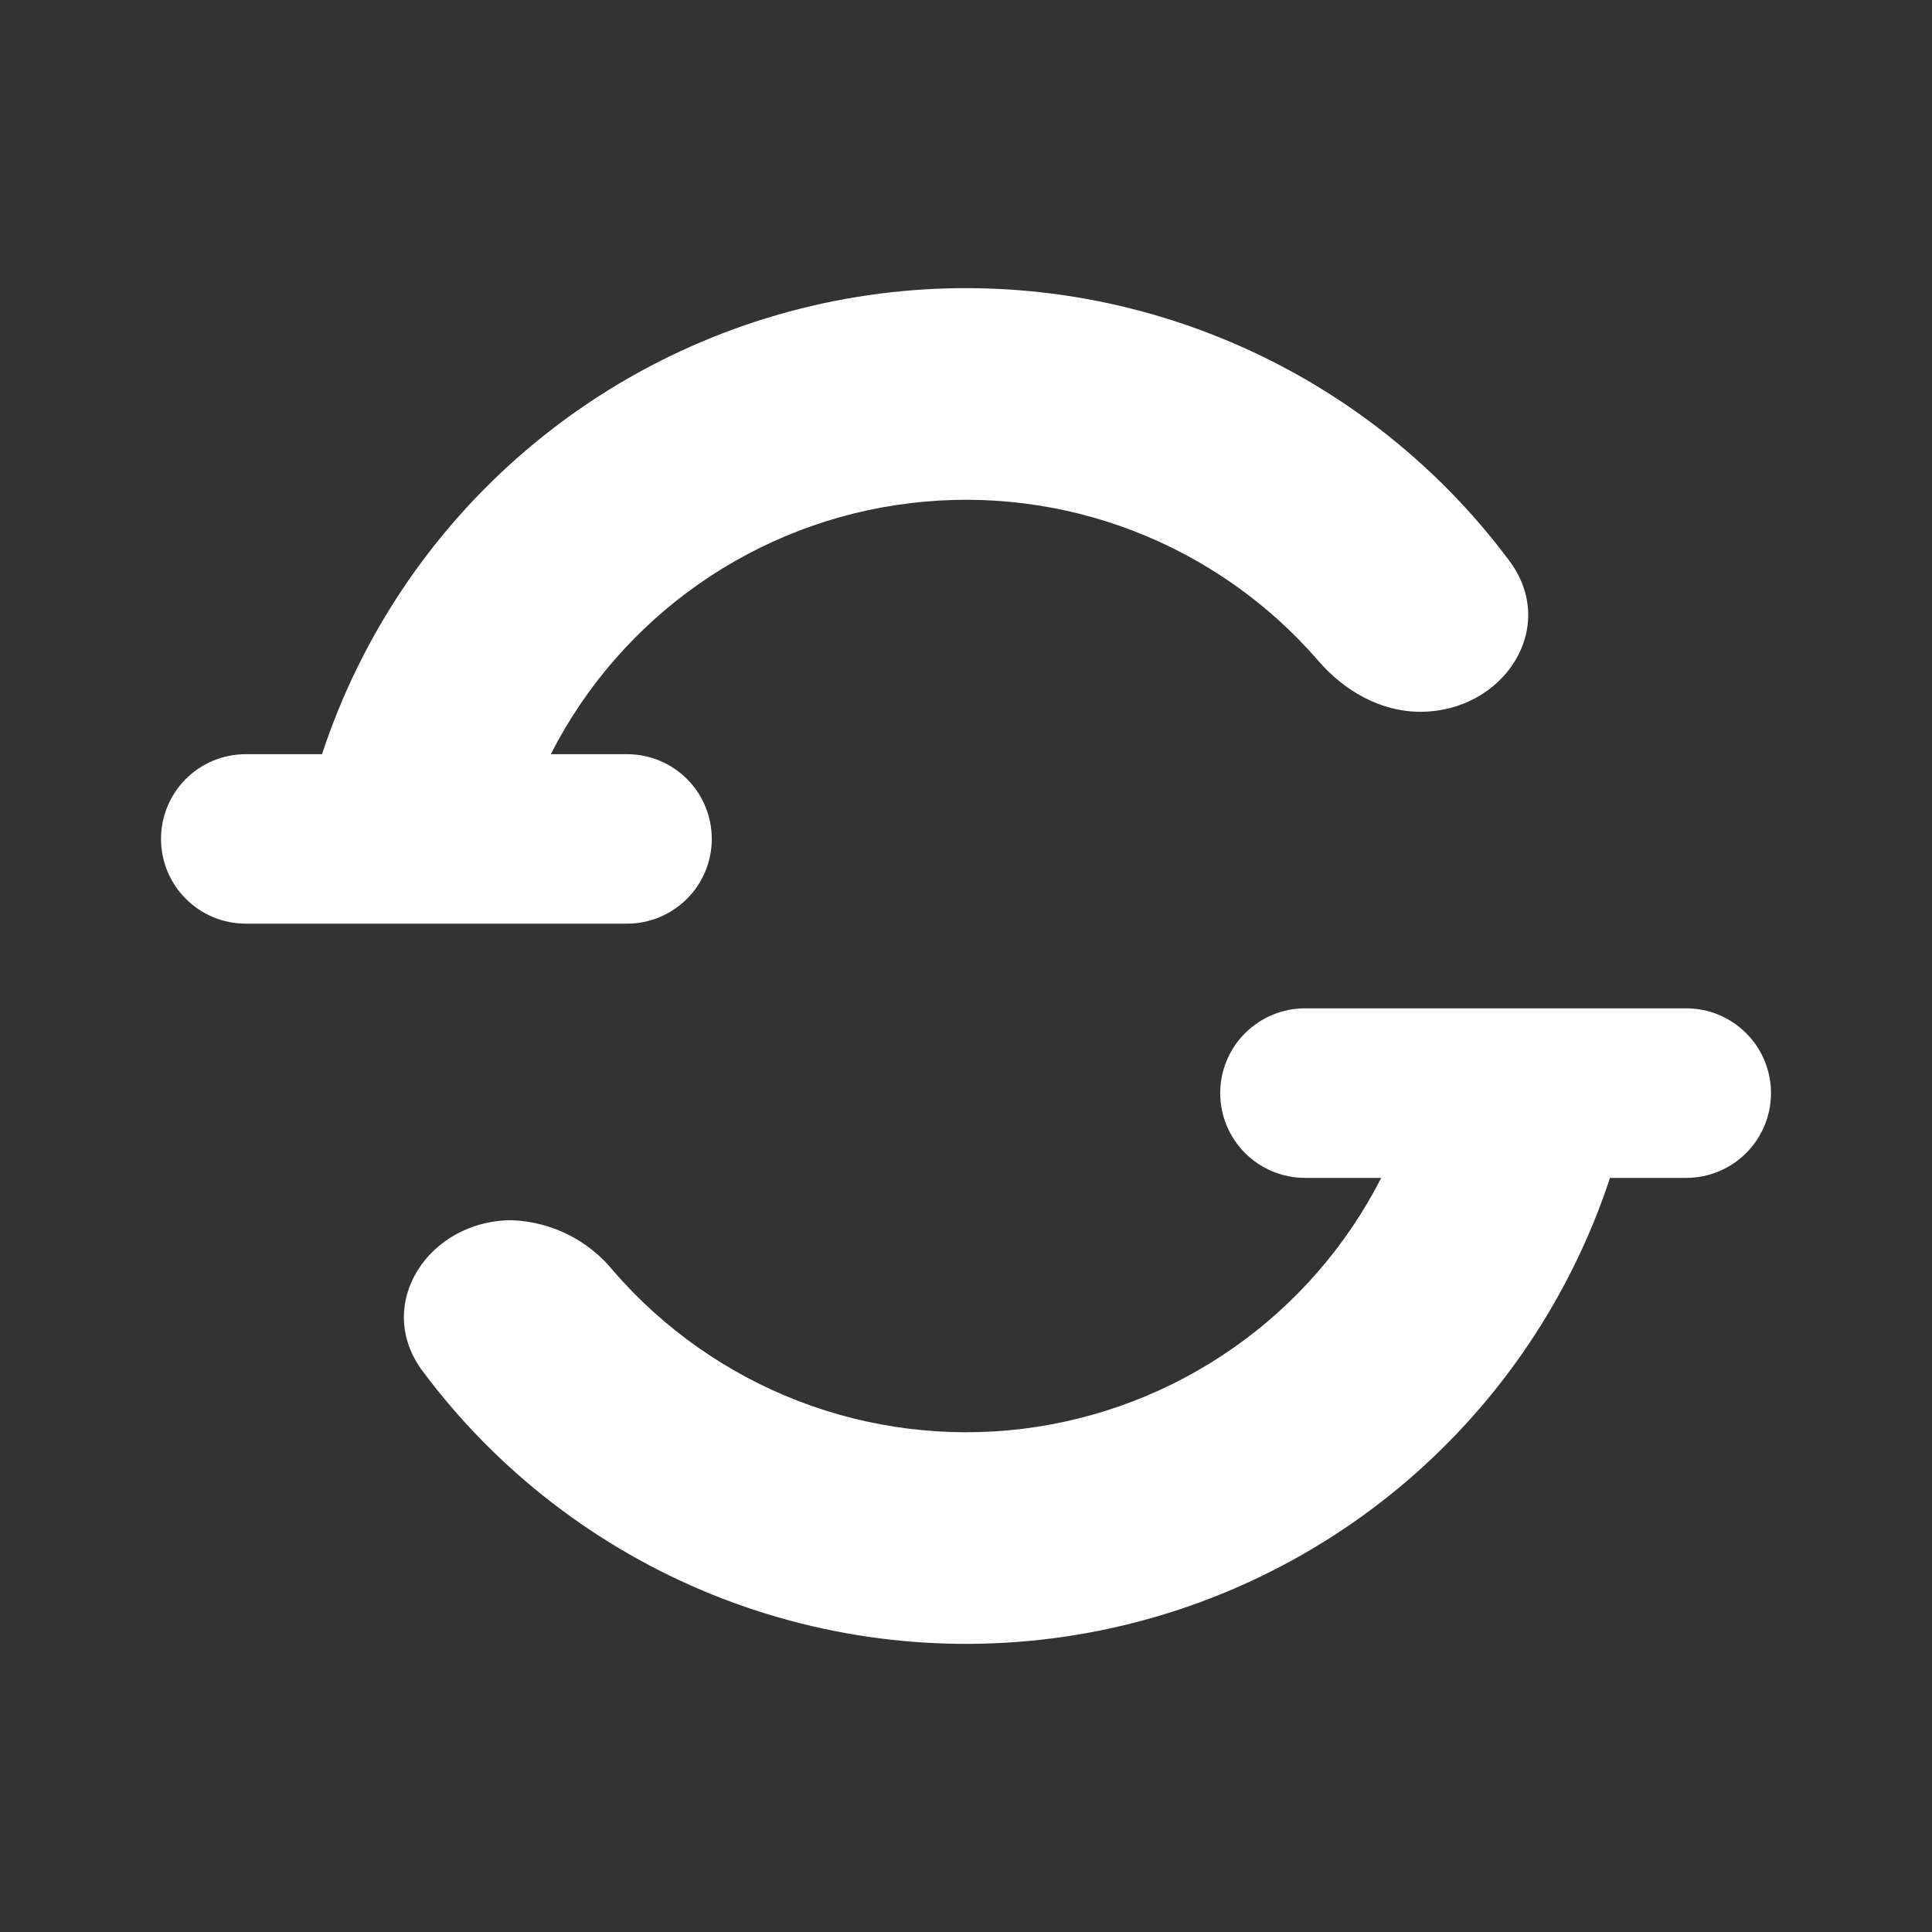 <svg width="24" height="24" viewBox="0 0 24 24" fill="none" xmlns="http://www.w3.org/2000/svg">
<rect x="0" y="0" width="24" height="24" fill="#333333" stroke="none"/>
<path d="M17.158 14.632C16.727 15.477 16.095 16.204 15.317 16.747C14.539 17.291 13.64 17.635 12.698 17.75C11.756 17.864 10.8 17.745 9.915 17.403C9.03 17.061 8.242 16.507 7.621 15.79C7.468 15.6 7.276 15.446 7.058 15.337C6.84 15.228 6.601 15.167 6.358 15.158C5.321 15.158 4.632 16.211 5.253 17.037C6.175 18.272 7.418 19.23 8.847 19.808C10.275 20.385 11.835 20.559 13.357 20.311C14.877 20.063 16.301 19.402 17.473 18.401C18.644 17.399 19.518 16.096 20 14.632H20.947C21.227 14.632 21.494 14.521 21.692 14.323C21.889 14.126 22 13.858 22 13.579C22 13.3 21.889 13.032 21.692 12.835C21.494 12.637 21.227 12.526 20.947 12.526H16.211C15.931 12.526 15.664 12.637 15.466 12.835C15.269 13.032 15.158 13.3 15.158 13.579C15.158 13.858 15.269 14.126 15.466 14.323C15.664 14.521 15.931 14.632 16.211 14.632H17.158ZM17.642 8.842C17.153 8.842 16.7 8.584 16.379 8.211C15.758 7.493 14.97 6.939 14.085 6.597C13.2 6.255 12.244 6.136 11.302 6.251C10.36 6.365 9.461 6.709 8.683 7.253C7.905 7.797 7.273 8.523 6.842 9.369H7.79C8.069 9.369 8.336 9.479 8.534 9.677C8.731 9.874 8.842 10.142 8.842 10.421C8.842 10.7 8.731 10.968 8.534 11.165C8.336 11.363 8.069 11.474 7.79 11.474H3.053C2.773 11.474 2.506 11.363 2.308 11.165C2.111 10.968 2 10.7 2 10.421C2 10.142 2.111 9.874 2.308 9.677C2.506 9.479 2.773 9.369 3.053 9.369H4C4.482 7.905 5.356 6.601 6.527 5.6C7.699 4.598 9.123 3.937 10.644 3.689C12.165 3.441 13.725 3.615 15.153 4.193C16.582 4.77 17.826 5.728 18.747 6.963C19.369 7.79 18.684 8.842 17.642 8.842Z" fill="white"/>
</svg>
